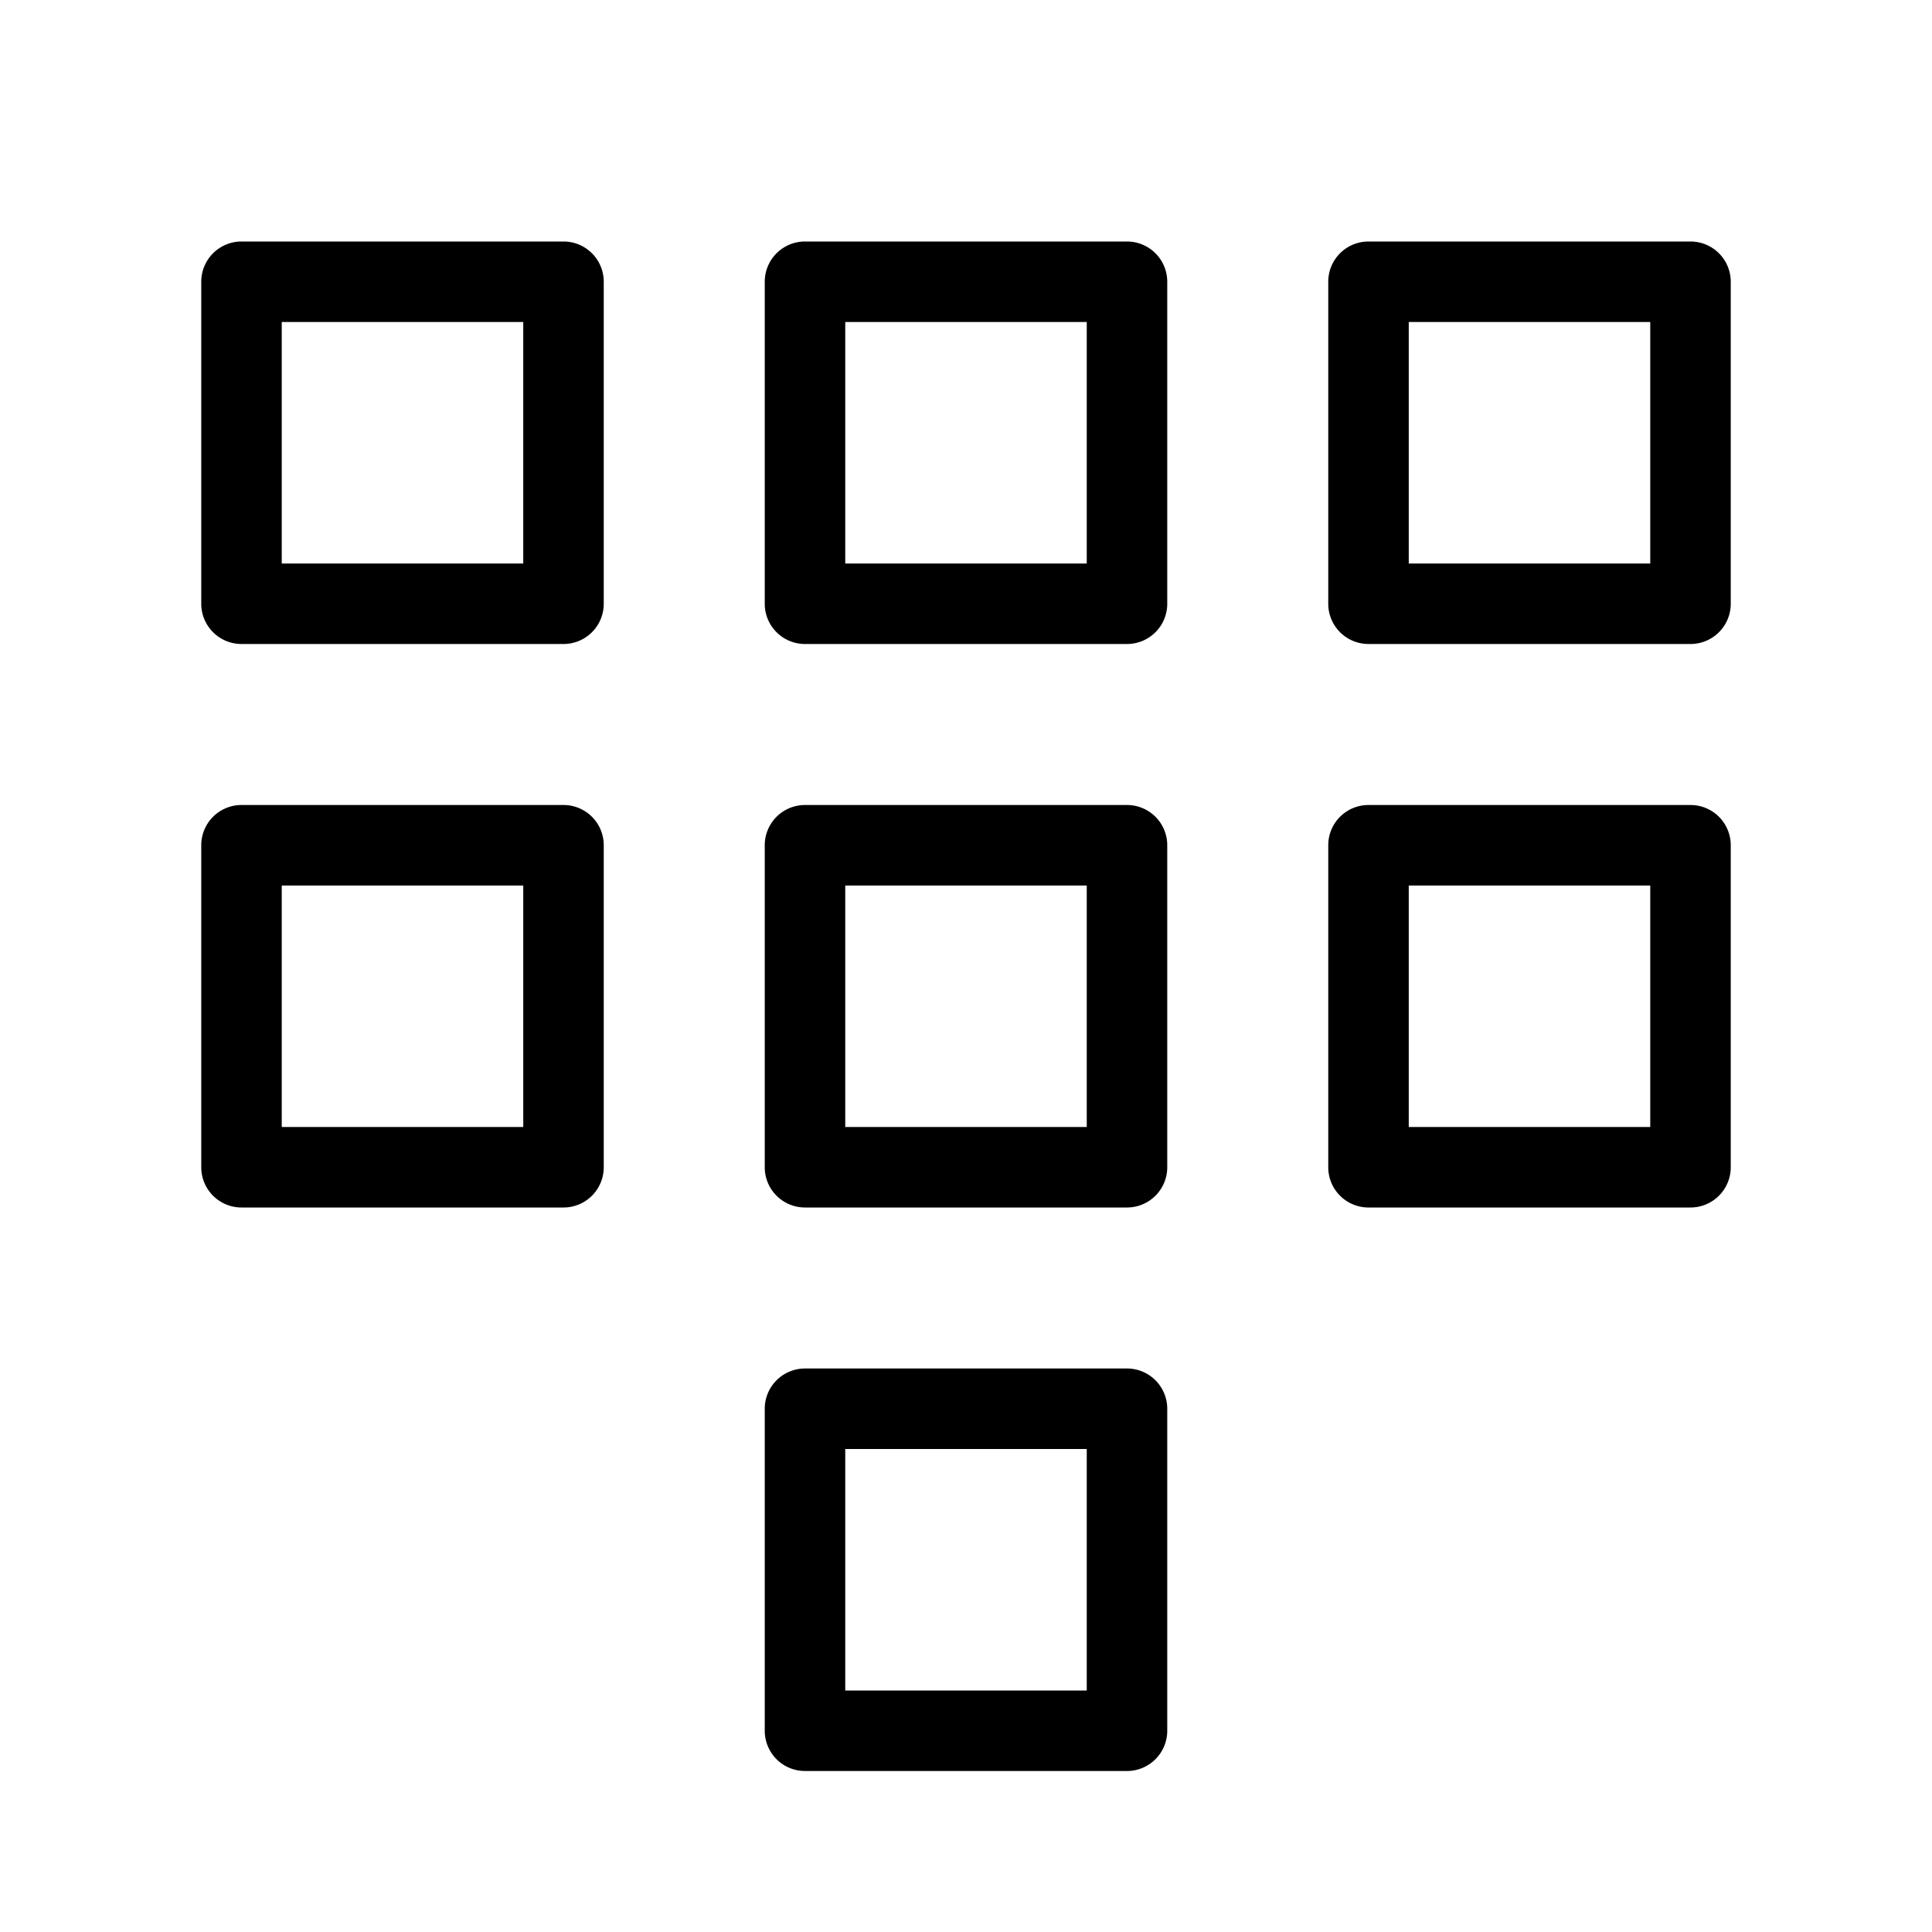 <svg xmlns="http://www.w3.org/2000/svg" xmlns:xlink="http://www.w3.org/1999/xlink" aria-hidden="true" role="img" class="iconify iconify--uit" width="1em" height="1em" preserveAspectRatio="xMidYMid meet" viewBox="0 0 24 24" data-icon="uit:dialpad"><path fill="currentColor" d="M7 10H3a.5.5 0 0 0-.5.5v4a.5.5 0 0 0 .5.5h4a.5.5 0 0 0 .5-.5v-4A.5.5 0 0 0 7 10zm-.5 4h-3v-3h3v3zM7 3H3a.5.5 0 0 0-.5.5v4A.5.5 0 0 0 3 8h4a.5.5 0 0 0 .5-.5v-4A.5.5 0 0 0 7 3zm-.5 4h-3V4h3v3zM14 3h-4a.5.5 0 0 0-.5.5v4a.5.5 0 0 0 .5.5h4a.5.5 0 0 0 .5-.5v-4A.5.5 0 0 0 14 3zm-.5 4h-3V4h3v3zM21 3h-4a.5.5 0 0 0-.5.5v4a.5.5 0 0 0 .5.5h4a.5.5 0 0 0 .5-.5v-4A.5.5 0 0 0 21 3zm-.5 4h-3V4h3v3zM14 17h-4a.5.5 0 0 0-.5.5v4a.5.5 0 0 0 .5.5h4a.5.5 0 0 0 .5-.5v-4a.5.5 0 0 0-.5-.5zm-.5 4h-3v-3h3v3zM21 10h-4a.5.5 0 0 0-.5.5v4a.5.5 0 0 0 .5.5h4a.5.5 0 0 0 .5-.5v-4a.5.5 0 0 0-.5-.5zm-.5 4h-3v-3h3v3zM14 10h-4a.5.5 0 0 0-.5.5v4a.5.5 0 0 0 .5.5h4a.5.5 0 0 0 .5-.5v-4a.5.5 0 0 0-.5-.5zm-.5 4h-3v-3h3v3z"></path></svg>